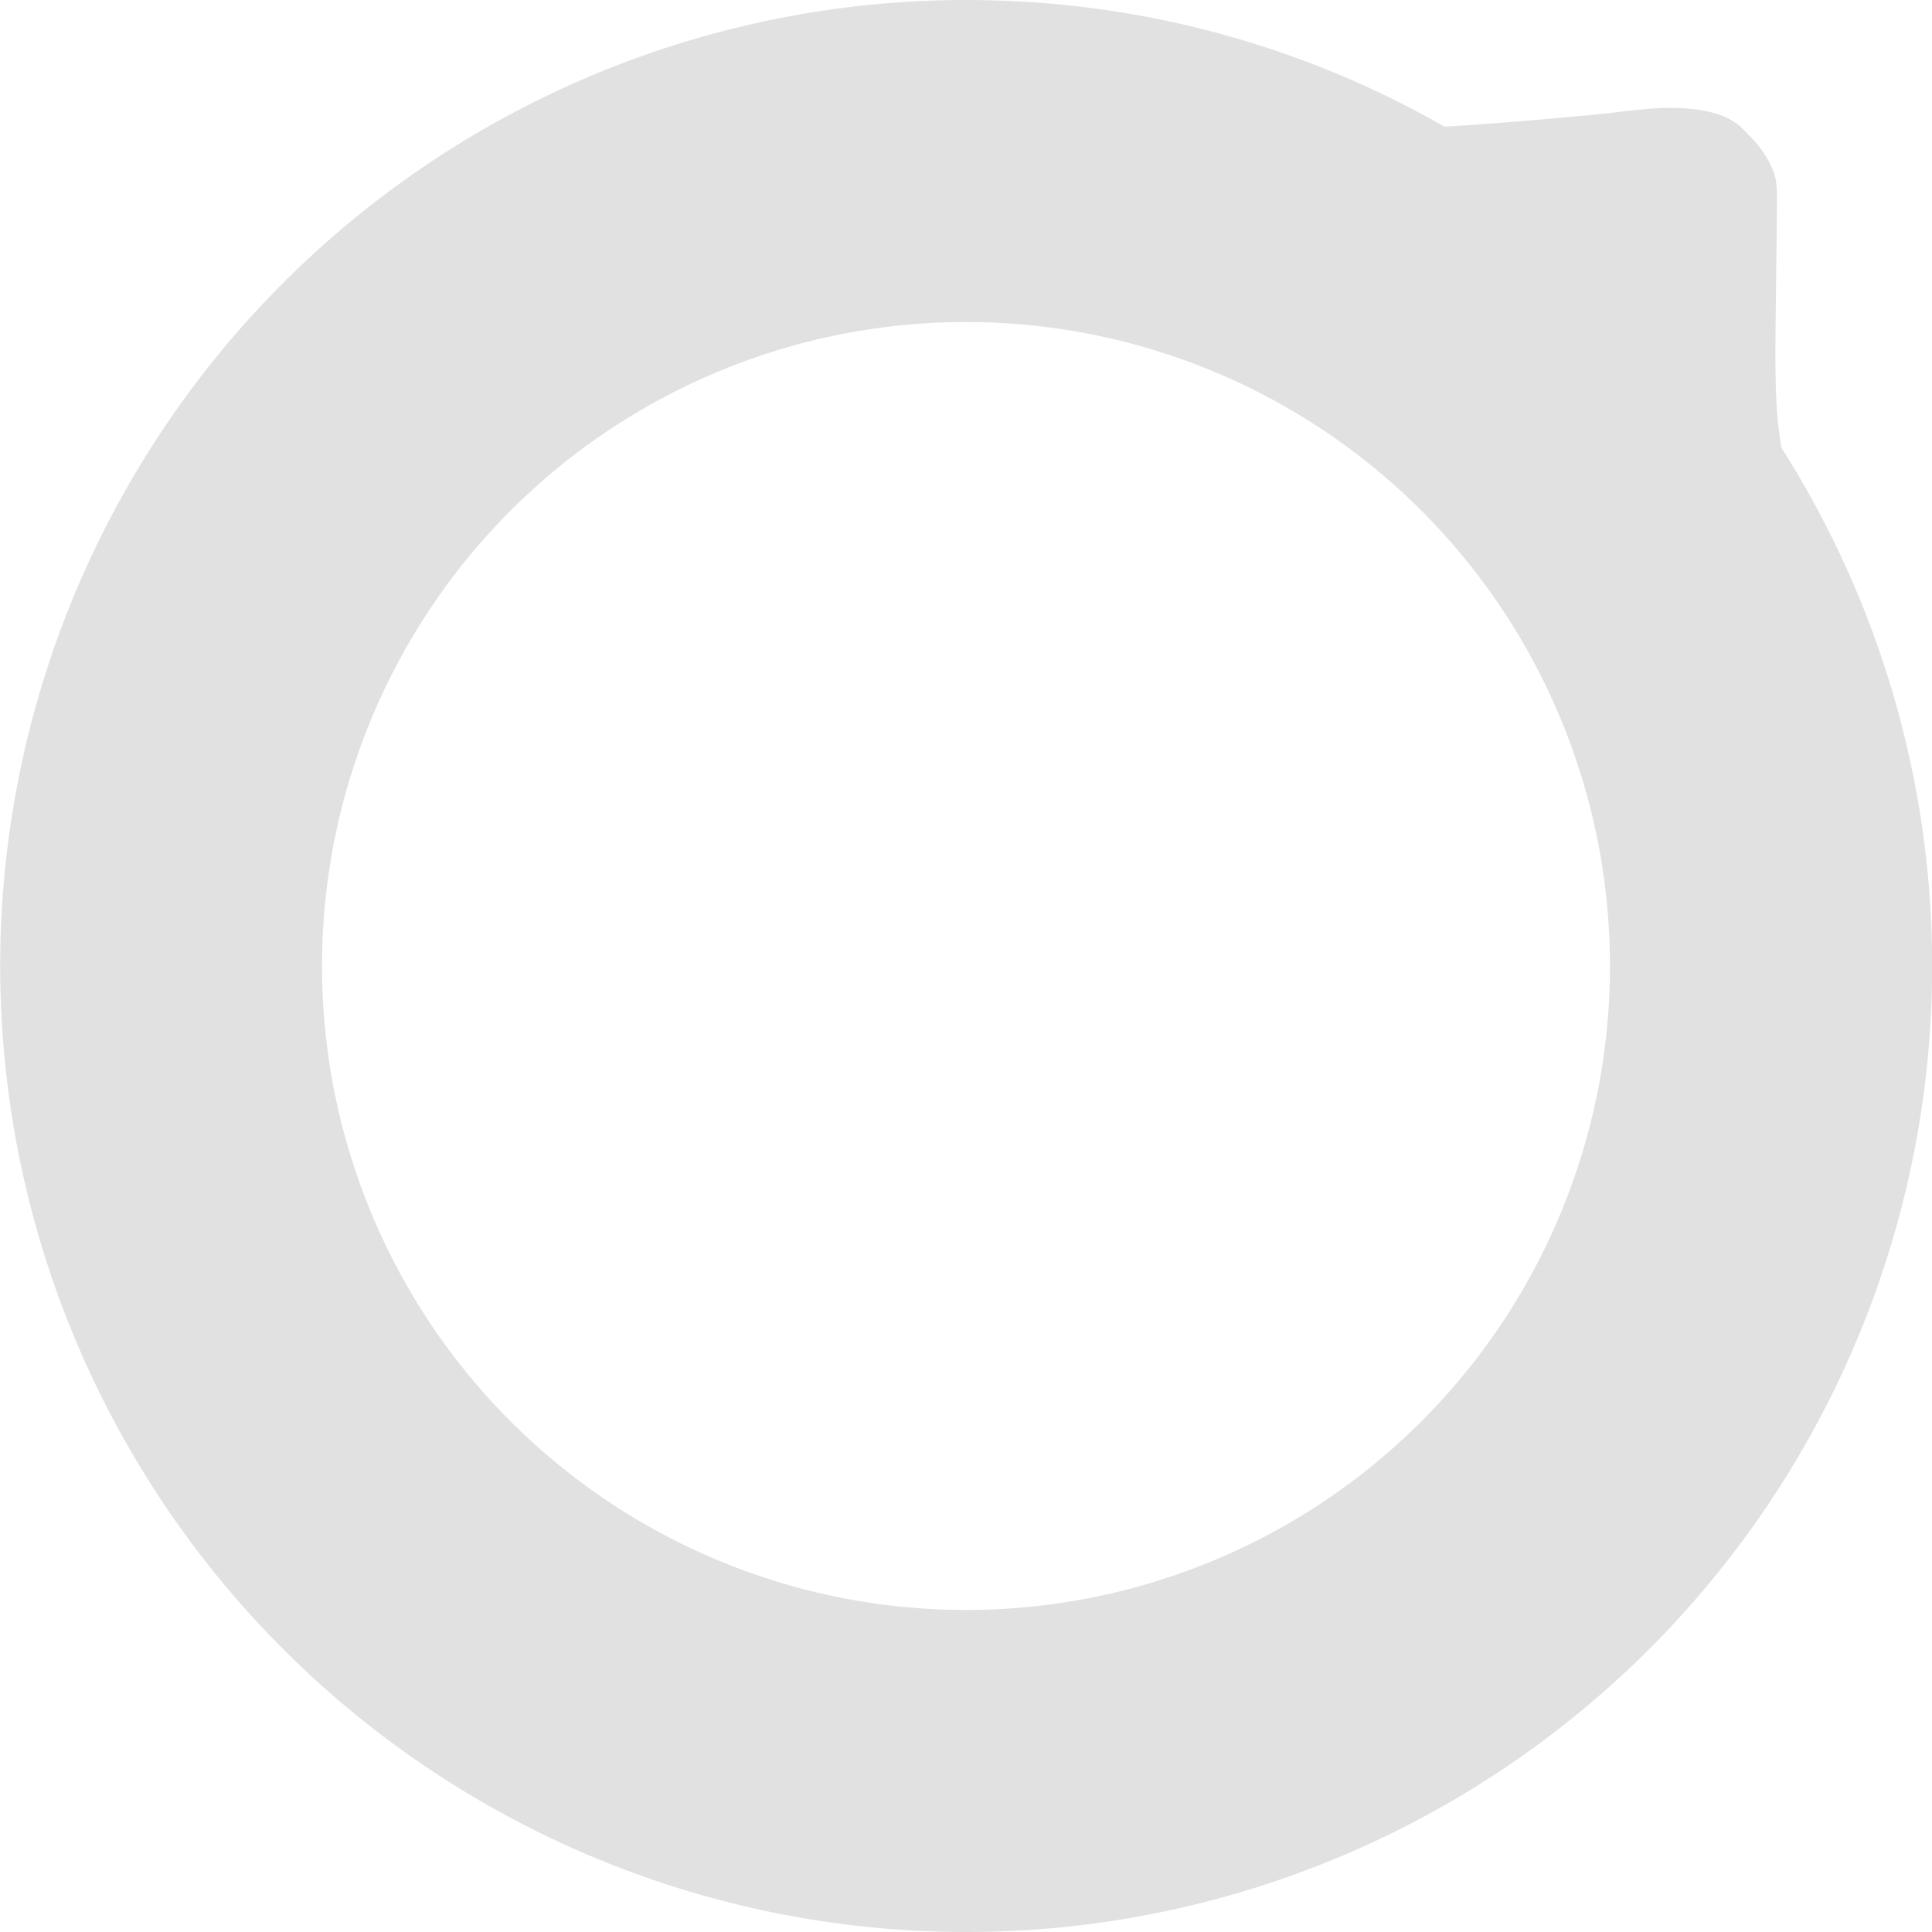 <svg xmlns="http://www.w3.org/2000/svg" style="isolation:isolate" width="16" height="16" version="1.1" id="svg38842"><defs id="defs38838"><style id="current-color-scheme" type="text/css"/></defs><path fill-rule="evenodd" d="M14.752 3.707A8 8 0 1 1 8 0c1.442 0 2.795.381 3.963 1.049.349-.02.817-.059 1.258-.101.29-.028.643-.099.965-.014.1.026.2.073.283.171.074.07.136.15.179.231.063.122.071.166.068.394l-.011.935c-.006.531.003.745.039.988l.008.054zM8 2.667A5.332 5.332 0 0 1 13.333 8 5.332 5.332 0 0 1 8 13.333 5.332 5.332 0 0 1 2.667 8 5.332 5.332 0 0 1 8 2.667z" fill="currentColor" color="#e1e1e1" id="path38840"/></svg>